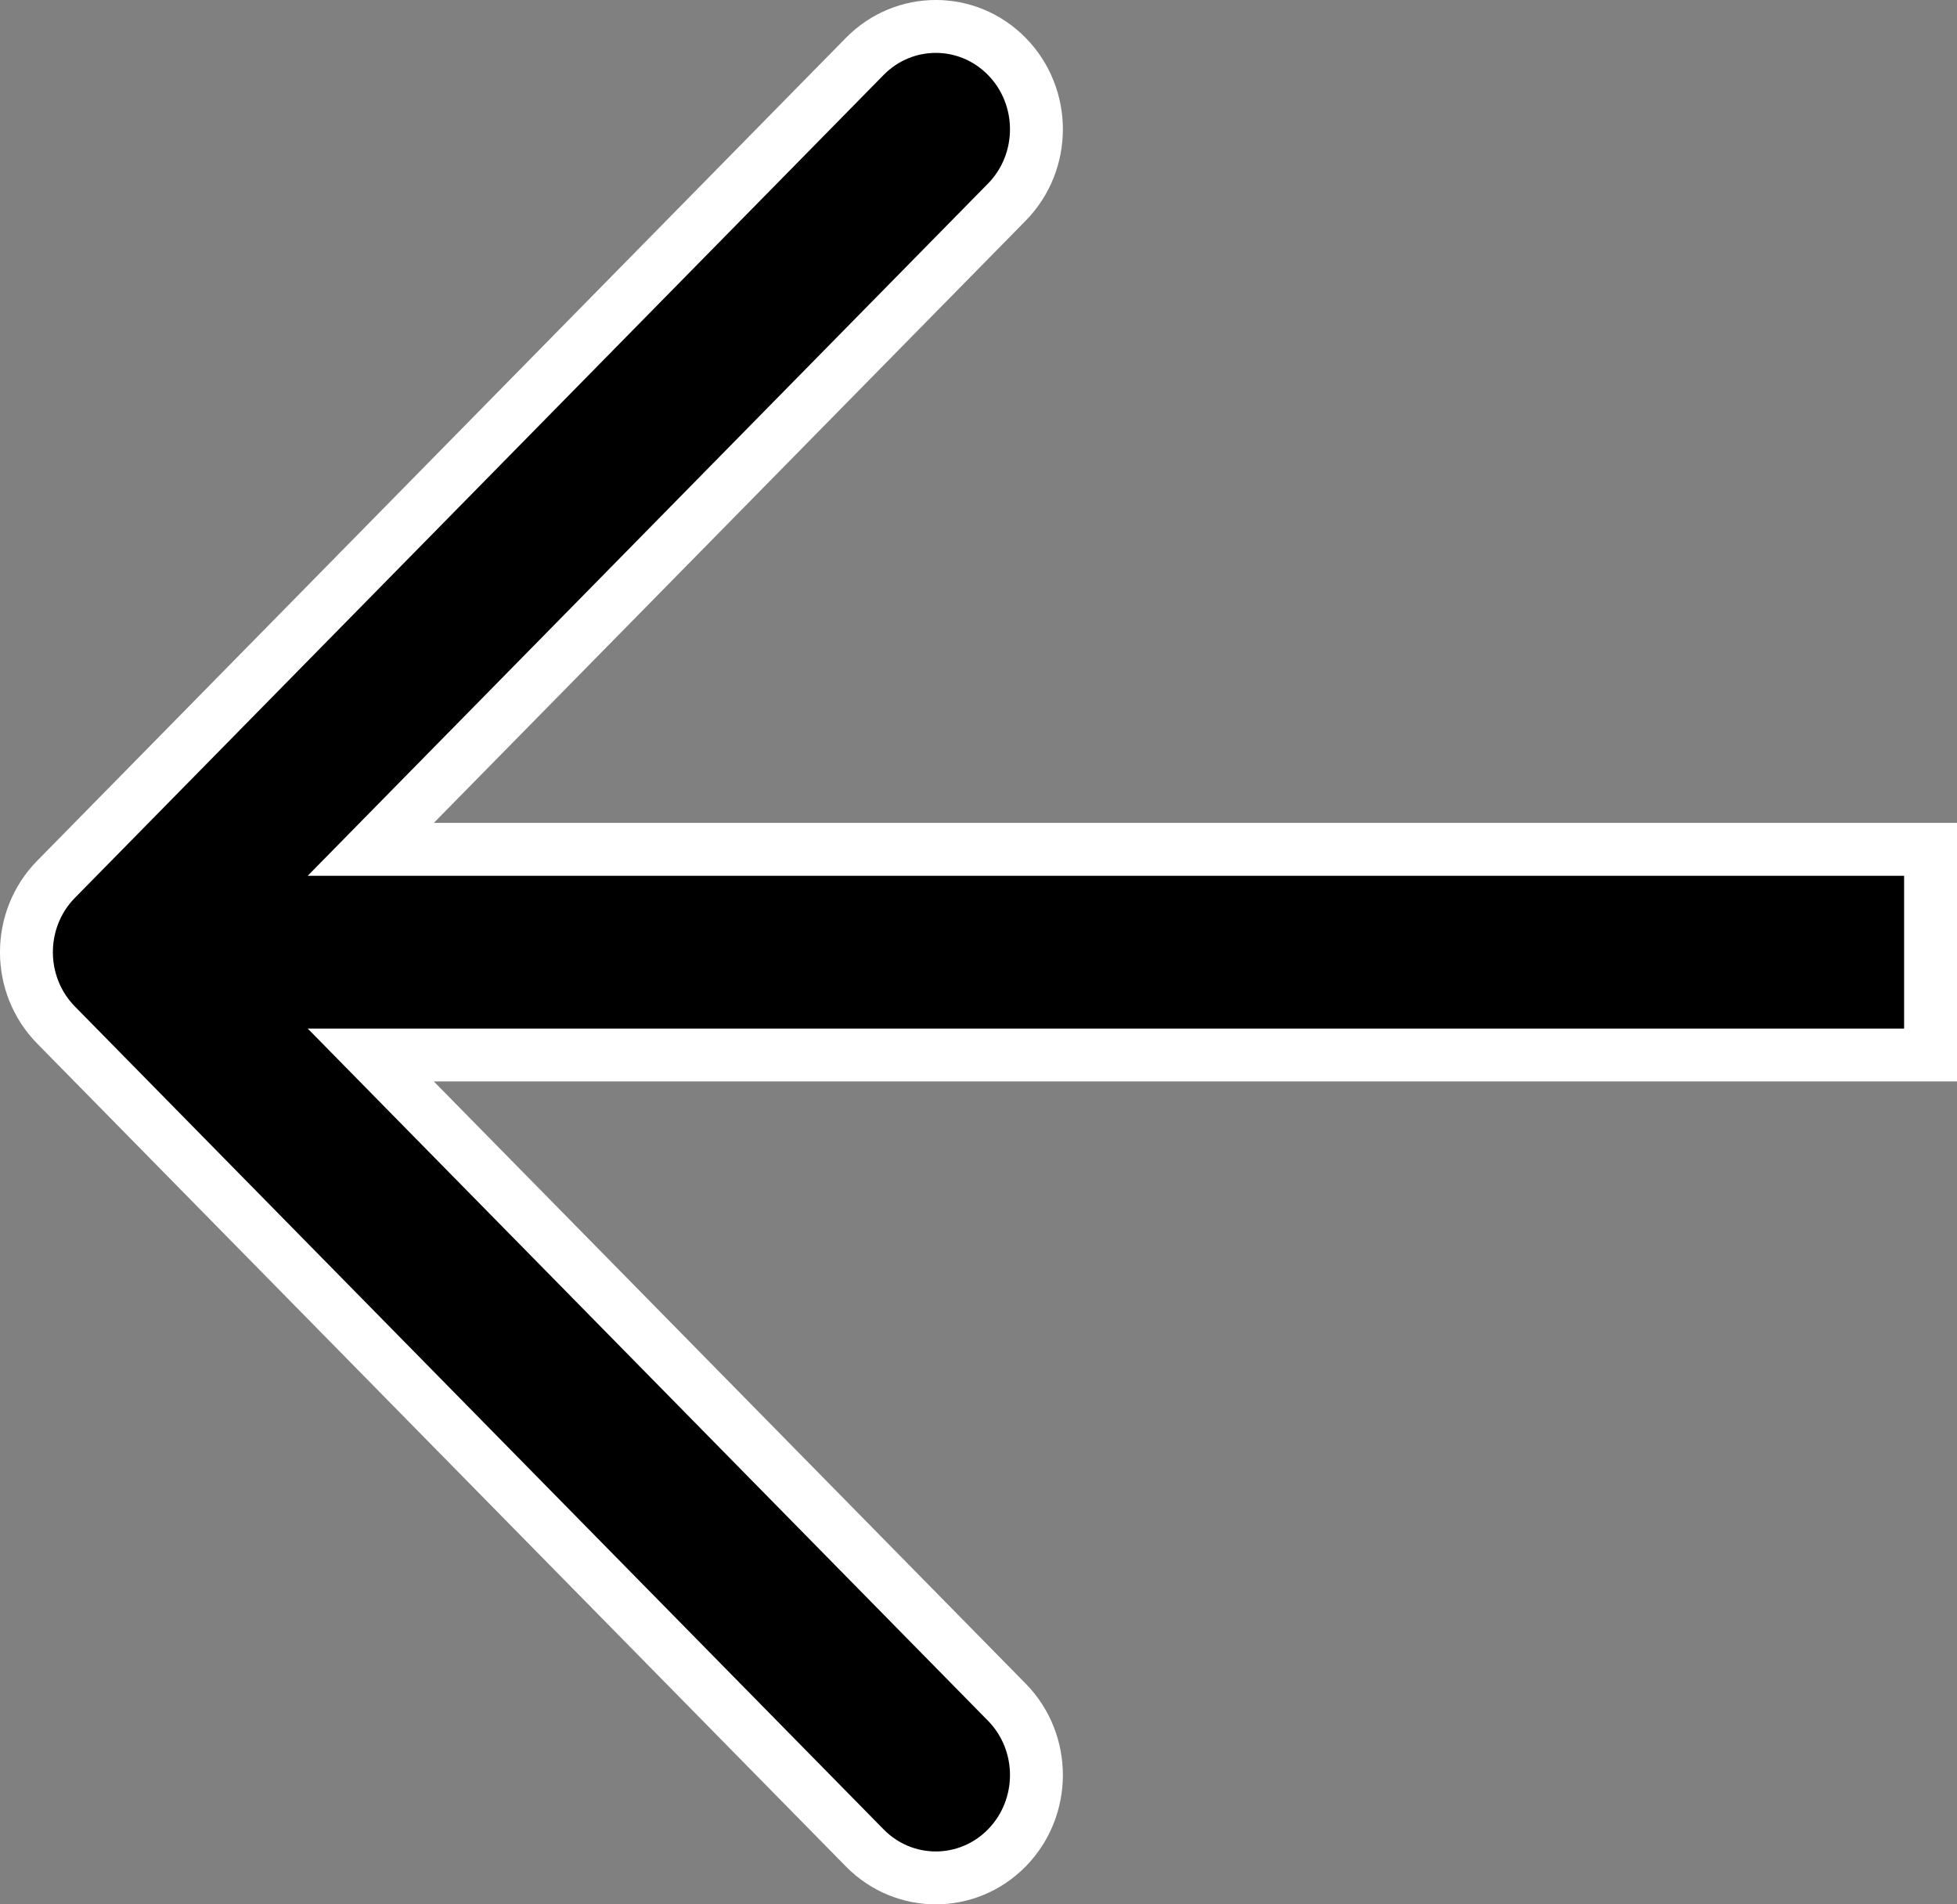 <svg width="37" height="36" viewBox="0 0 37 36" fill="none" xmlns="http://www.w3.org/2000/svg">
<rect x="0" y="0" width="37" height="36" fill="#808080" stroke="none"/>
<g id="Arrow 1 (Stroke)">
<path id="Arrow 1 (Stroke)_2" d="M7.846 20.795L7.01 19.944H8.203H36.5V16.056H8.203H7.01L7.846 15.205L19.035 3.822C19.782 3.062 19.782 1.826 19.035 1.066C18.293 0.311 17.093 0.311 16.35 1.066L1.06 16.622C0.313 17.382 0.313 18.618 1.06 19.378L16.35 34.934C17.093 35.689 18.293 35.689 19.035 34.934C19.782 34.173 19.782 32.938 19.035 32.178L7.846 20.795Z" fill="black" stroke="white"/>
</g>
</svg>
